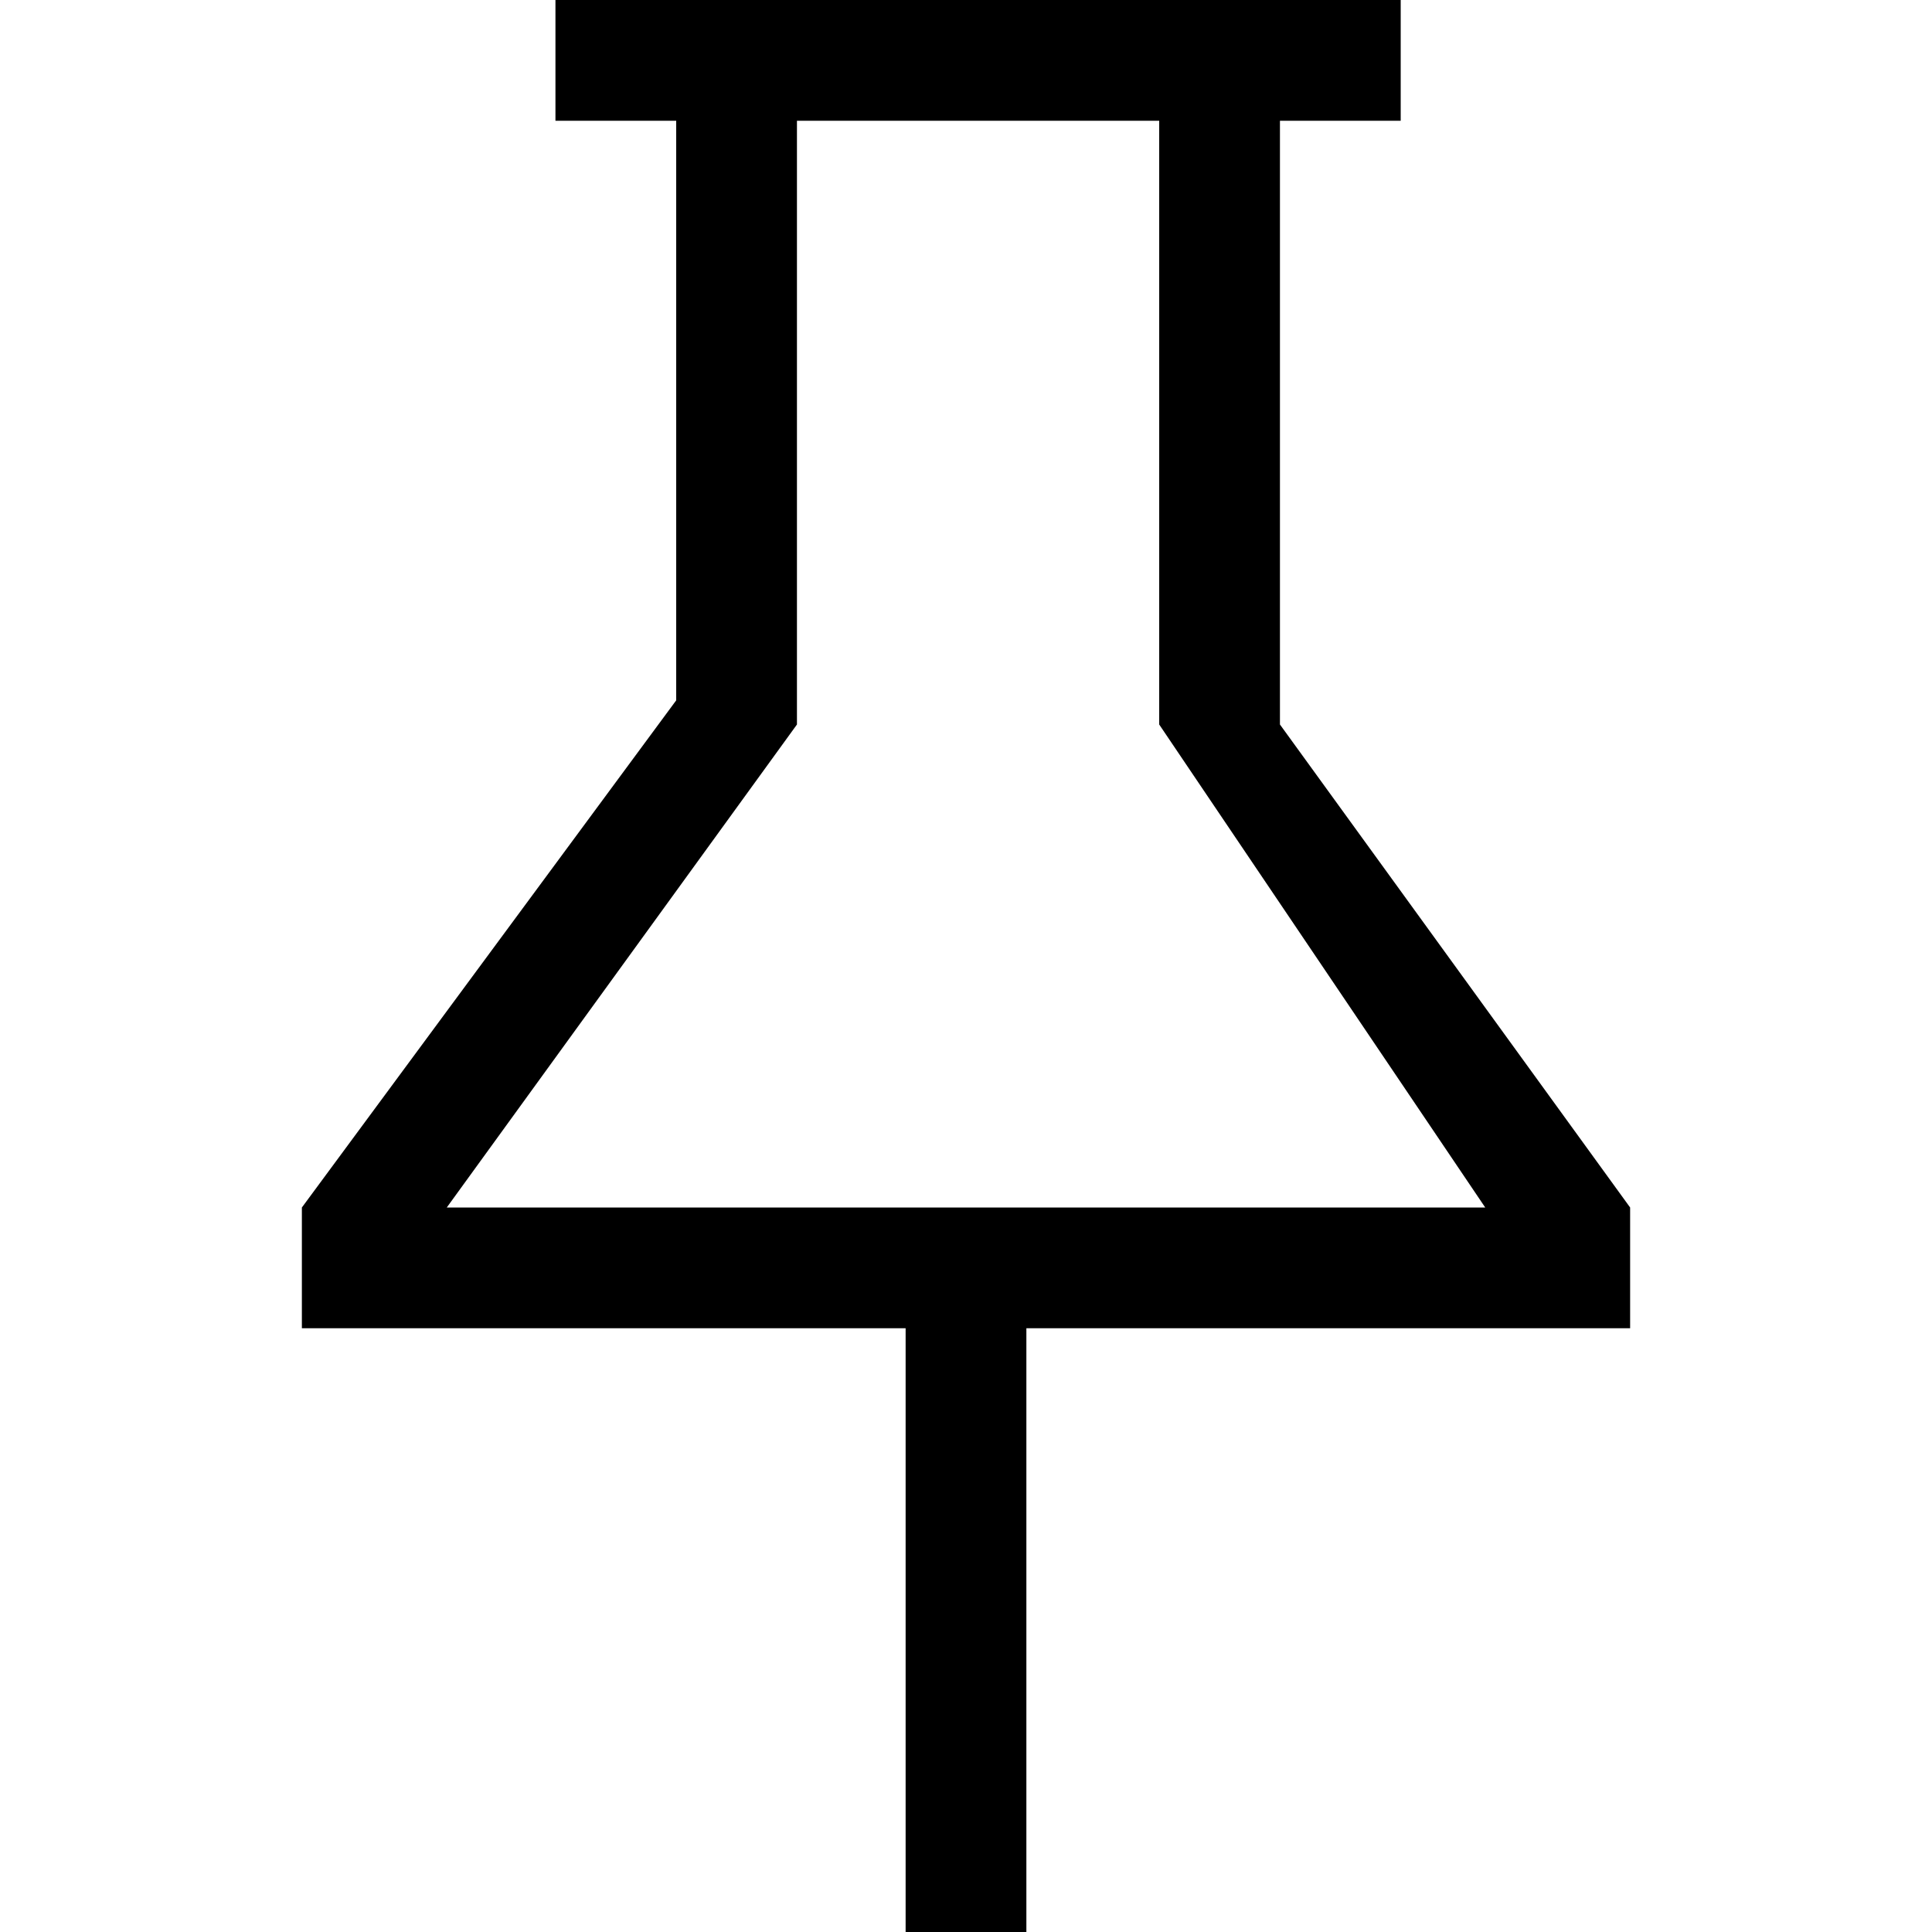 <!-- Generated by IcoMoon.io -->
<svg version="1.1" xmlns="http://www.w3.org/2000/svg" width="32" height="32" viewBox="0 0 32 32">
<title>biaoji</title>
<path d="M9.2 0h14v2h-14zM11.2 0h2v12h-2zM19.2 0h2v12h-2zM5 20h22v2h-22zM15 20h2v12h-2zM11.2 11.6l2 0.4-5.8 8h-2.4zM21.2 12h-2l5.4 8h2.4z"></path>
</svg>
